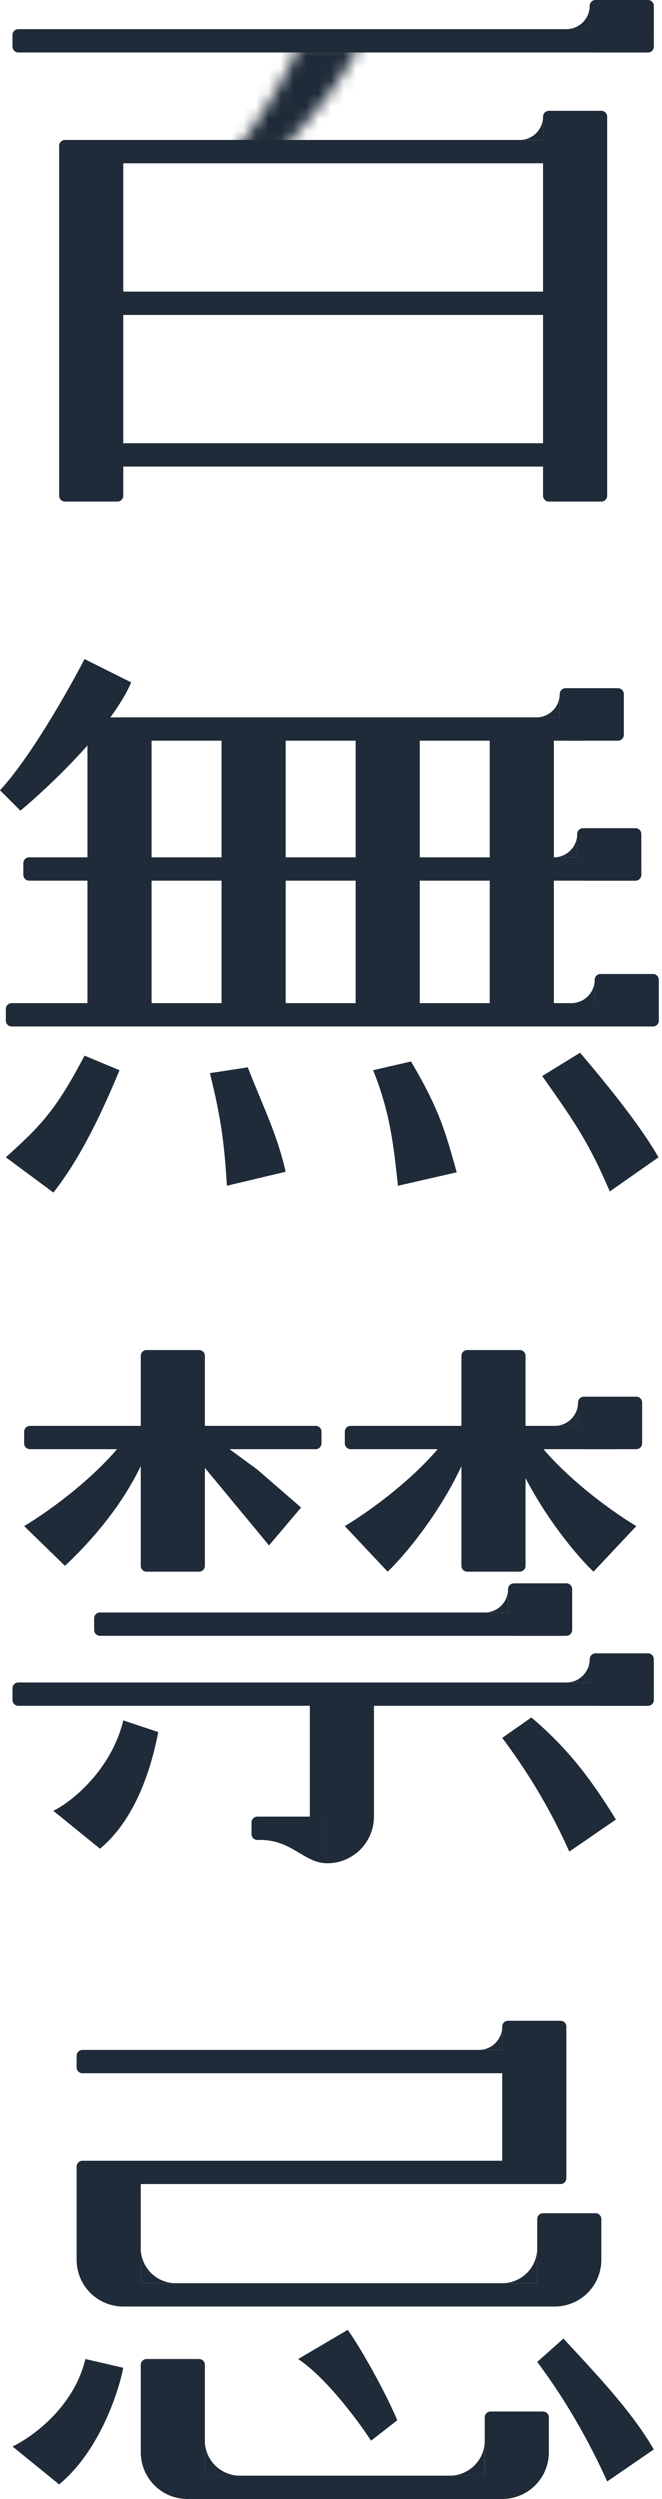 <svg width="53" height="200" viewBox="0 0 53 200" fill="none" xmlns="http://www.w3.org/2000/svg">
<path d="M1 2.801C1 2.543 1.209 2.334 1.467 2.334H51.877C52.135 2.334 52.344 2.543 52.344 2.801V3.734C52.344 3.992 52.135 4.201 51.877 4.201H1.467C1.209 4.201 1 3.992 1 3.734V2.801Z" fill="#1F2B38"/>
<path d="M47.21 0.467C47.21 0.209 47.419 0 47.677 0H51.877C52.135 0 52.344 0.209 52.344 0.467V3.734C52.344 3.992 52.135 4.201 51.877 4.201H47.677C47.419 4.201 47.21 3.992 47.21 3.734V0.467Z" fill="#1F2B38"/>
<path fill-rule="evenodd" clip-rule="evenodd" d="M47.21 0.467C47.21 1.498 46.374 2.334 45.343 2.334H47.21V0.467Z" fill="#1F2B38"/>
<path d="M8.935 11.669C8.935 11.411 9.144 11.202 9.402 11.202H44.409C44.667 11.202 44.876 11.411 44.876 11.669V12.603C44.876 12.861 44.667 13.069 44.409 13.069H9.402C9.144 13.069 8.935 12.861 8.935 12.603V11.669Z" fill="#1F2B38"/>
<path d="M8.935 23.805C8.935 23.547 9.144 23.338 9.402 23.338H44.409C44.667 23.338 44.876 23.547 44.876 23.805V24.739C44.876 24.996 44.667 25.205 44.409 25.205H9.402C9.144 25.205 8.935 24.996 8.935 24.739V23.805Z" fill="#1F2B38"/>
<path d="M8.935 35.941C8.935 35.683 9.144 35.474 9.402 35.474H44.409C44.667 35.474 44.876 35.683 44.876 35.941V36.874C44.876 37.132 44.667 37.341 44.409 37.341H9.402C9.144 37.341 8.935 37.132 8.935 36.874V35.941Z" fill="#1F2B38"/>
<path d="M43.476 9.335C43.476 9.078 43.685 8.869 43.943 8.869H48.143C48.401 8.869 48.61 9.078 48.61 9.335V39.675C48.61 39.933 48.401 40.142 48.143 40.142H43.943C43.685 40.142 43.476 39.933 43.476 39.675V9.335Z" fill="#1F2B38"/>
<path d="M4.734 11.669C4.734 11.411 4.943 11.202 5.201 11.202H9.402C9.66 11.202 9.869 11.411 9.869 11.669V39.675C9.869 39.933 9.66 40.142 9.402 40.142H5.201C4.943 40.142 4.734 39.933 4.734 39.675V11.669Z" fill="#1F2B38"/>
<path fill-rule="evenodd" clip-rule="evenodd" d="M43.476 9.335C43.476 10.367 42.64 11.202 41.609 11.202H43.476V9.335Z" fill="#1F2B38"/>
<mask id="mask0_69_10615" style="mask-type:alpha" maskUnits="userSpaceOnUse" x="5" y="3" width="25" height="23">
<path d="M5.201 25.205C16.59 17.364 22.549 7.313 24.105 3.267H29.006C26.439 8.402 20.137 16.337 5.201 25.205Z" fill="#C5FD1E"/>
</mask>
<g mask="url(#mask0_69_10615)">
<path d="M18.27 3.267H33.674V11.669H18.27V3.267Z" fill="#1F2B38"/>
</g>
<path d="M6.768 84.485L9.569 85.652C8.045 89.326 6.382 92.756 4.276 95.444L0.467 92.621C3.267 90.086 4.434 88.919 6.768 84.485Z" fill="#1F2B38"/>
<path d="M19.838 85.418C21.005 88.452 22.153 90.642 22.87 93.779L18.165 94.899C17.971 91.72 17.737 89.619 16.804 85.885L19.838 85.418Z" fill="#1F2B38"/>
<path d="M32.907 84.951C35.241 88.919 35.67 90.642 36.566 93.824L31.861 94.899C31.507 91.72 31.273 89.152 29.873 85.652L32.907 84.951Z" fill="#1F2B38"/>
<path d="M46.443 84.251C49.01 87.285 51.331 90.202 52.72 92.621L48.822 95.355C47.143 91.486 46.21 90.086 43.409 86.118L46.443 84.251Z" fill="#1F2B38"/>
<path d="M6.068 57.879C6.068 57.621 6.277 57.412 6.535 57.412H46.677C46.934 57.412 47.143 57.621 47.143 57.879V58.812C47.143 59.07 46.934 59.279 46.677 59.279H6.535C6.277 59.279 6.068 59.07 6.068 58.812V57.879Z" fill="#1F2B38"/>
<path d="M44.81 55.545C44.81 55.287 45.019 55.078 45.276 55.078H49.477C49.735 55.078 49.944 55.287 49.944 55.545V58.812C49.944 59.07 49.735 59.279 49.477 59.279H45.276C45.019 59.279 44.81 59.07 44.81 58.812V55.545Z" fill="#1F2B38"/>
<path fill-rule="evenodd" clip-rule="evenodd" d="M44.81 55.545C44.81 56.576 43.974 57.412 42.943 57.412H44.81V55.545Z" fill="#1F2B38"/>
<path d="M1.867 69.082C1.867 68.824 2.076 68.615 2.334 68.615H50.877C51.135 68.615 51.344 68.824 51.344 69.082V70.015C51.344 70.273 51.135 70.482 50.877 70.482H2.334C2.076 70.482 1.867 70.273 1.867 70.015V69.082Z" fill="#1F2B38"/>
<path d="M46.21 66.748C46.21 66.49 46.419 66.281 46.677 66.281H50.877C51.135 66.281 51.344 66.49 51.344 66.748V70.015C51.344 70.273 51.135 70.482 50.877 70.482H46.677C46.419 70.482 46.21 70.273 46.21 70.015V66.748Z" fill="#1F2B38"/>
<path fill-rule="evenodd" clip-rule="evenodd" d="M46.21 66.748C46.21 67.779 45.374 68.615 44.343 68.615H46.21V66.748Z" fill="#1F2B38"/>
<path d="M0.467 80.751C0.467 80.493 0.676 80.284 0.934 80.284H52.278C52.536 80.284 52.745 80.493 52.745 80.751V81.684C52.745 81.942 52.536 82.151 52.278 82.151H0.934C0.676 82.151 0.467 81.942 0.467 81.684V80.751Z" fill="#1F2B38"/>
<path d="M47.61 78.417C47.61 78.159 47.819 77.95 48.077 77.95H52.278C52.536 77.95 52.745 78.159 52.745 78.417V81.684C52.745 81.942 52.536 82.151 52.278 82.151H48.077C47.819 82.151 47.61 81.942 47.61 81.684V78.417Z" fill="#1F2B38"/>
<path fill-rule="evenodd" clip-rule="evenodd" d="M47.61 78.417C47.61 79.448 46.774 80.284 45.743 80.284H47.61V78.417Z" fill="#1F2B38"/>
<path d="M7.002 58.813C7.002 58.555 7.21 58.346 7.468 58.346H11.669C11.927 58.346 12.136 58.555 12.136 58.813V80.751C12.136 81.008 11.927 81.217 11.669 81.217H7.468C7.21 81.217 7.002 81.008 7.002 80.751V58.813Z" fill="#1F2B38"/>
<path d="M17.737 58.813C17.737 58.555 17.946 58.346 18.204 58.346H22.405C22.663 58.346 22.872 58.555 22.872 58.813V80.751C22.872 81.008 22.663 81.217 22.405 81.217H18.204C17.946 81.217 17.737 81.008 17.737 80.751V58.813Z" fill="#1F2B38"/>
<path d="M28.473 58.813C28.473 58.555 28.682 58.346 28.939 58.346H33.14C33.398 58.346 33.607 58.555 33.607 58.813V80.751C33.607 81.008 33.398 81.217 33.14 81.217H28.939C28.682 81.217 28.473 81.008 28.473 80.751V58.813Z" fill="#1F2B38"/>
<path d="M39.208 58.813C39.208 58.555 39.417 58.346 39.675 58.346H43.876C44.134 58.346 44.343 58.555 44.343 58.813V80.751C44.343 81.008 44.134 81.217 43.876 81.217H39.675C39.417 81.217 39.208 81.008 39.208 80.751V58.813Z" fill="#1F2B38"/>
<path d="M1.634 64.88L0 63.247C2.427 60.633 5.523 55.156 6.768 52.745L10.502 54.612C9.009 58.159 3.968 62.936 1.634 64.88Z" fill="#1F2B38"/>
<path d="M1.934 114.582C1.934 114.324 2.143 114.115 2.4 114.115H25.272C25.53 114.115 25.739 114.324 25.739 114.582V115.515C25.739 115.773 25.53 115.982 25.272 115.982H2.4C2.143 115.982 1.934 115.773 1.934 115.515V114.582Z" fill="#1F2B38"/>
<path d="M27.606 114.582C27.606 114.324 27.815 114.115 28.072 114.115H49.544C49.801 114.115 50.01 114.324 50.01 114.582V115.515C50.01 115.773 49.801 115.982 49.544 115.982H28.072C27.815 115.982 27.606 115.773 27.606 115.515V114.582Z" fill="#1F2B38"/>
<path d="M46.276 112.248C46.276 111.99 46.485 111.781 46.743 111.781H50.944C51.202 111.781 51.411 111.99 51.411 112.248V115.515C51.411 115.773 51.202 115.982 50.944 115.982H46.743C46.485 115.982 46.276 115.773 46.276 115.515V112.248Z" fill="#1F2B38"/>
<path fill-rule="evenodd" clip-rule="evenodd" d="M46.276 112.248C46.276 113.279 45.44 114.115 44.409 114.115H46.276V112.248Z" fill="#1F2B38"/>
<path d="M11.269 108.514C11.269 108.256 11.478 108.047 11.736 108.047H15.937C16.194 108.047 16.403 108.256 16.403 108.514V125.317C16.403 125.575 16.194 125.784 15.937 125.784H11.736C11.478 125.784 11.269 125.575 11.269 125.317V108.514Z" fill="#1F2B38"/>
<path d="M36.941 108.514C36.941 108.256 37.15 108.047 37.408 108.047H41.609C41.866 108.047 42.075 108.256 42.075 108.514V125.317C42.075 125.575 41.866 125.784 41.609 125.784H37.408C37.15 125.784 36.941 125.575 36.941 125.317V108.514Z" fill="#1F2B38"/>
<path d="M7.535 129.518C7.535 129.26 7.744 129.051 8.002 129.051H44.876C45.134 129.051 45.343 129.26 45.343 129.518V130.452C45.343 130.709 45.134 130.918 44.876 130.918H8.001C7.744 130.918 7.535 130.709 7.535 130.452V129.518Z" fill="#1F2B38"/>
<path d="M40.675 127.184C40.675 126.927 40.884 126.718 41.142 126.718H45.343C45.601 126.718 45.809 126.927 45.809 127.184V130.452C45.809 130.71 45.601 130.919 45.343 130.919H41.142C40.884 130.919 40.675 130.71 40.675 130.452V127.184Z" fill="#1F2B38"/>
<path fill-rule="evenodd" clip-rule="evenodd" d="M40.675 127.184C40.675 128.216 39.839 129.052 38.808 129.052H40.675V127.184Z" fill="#1F2B38"/>
<path d="M1 135.119C1 134.862 1.209 134.653 1.467 134.653H51.877C52.135 134.653 52.344 134.862 52.344 135.119V136.053C52.344 136.311 52.135 136.52 51.877 136.52H1.467C1.209 136.52 1 136.311 1 136.053V135.119Z" fill="#1F2B38"/>
<path d="M47.21 132.786C47.21 132.528 47.419 132.319 47.677 132.319H51.877C52.135 132.319 52.344 132.528 52.344 132.786V136.053C52.344 136.311 52.135 136.52 51.877 136.52H47.677C47.419 136.52 47.21 136.311 47.21 136.053V132.786Z" fill="#1F2B38"/>
<path fill-rule="evenodd" clip-rule="evenodd" d="M47.21 132.786C47.21 133.817 46.374 134.653 45.343 134.653H47.21V132.786Z" fill="#1F2B38"/>
<path d="M26.205 149.122C24.338 149.122 23.405 147.255 20.837 147.255L24.105 146.322L25.272 145.155H26.205V149.122Z" fill="#1F2B38"/>
<path d="M24.805 136.52C24.805 136.262 25.014 136.053 25.272 136.053H29.473C29.73 136.053 29.939 136.262 29.939 136.52V145.388H24.805V136.52Z" fill="#1F2B38"/>
<path d="M29.939 145.388C29.939 145.879 29.843 146.364 29.655 146.817C29.468 147.27 29.193 147.682 28.846 148.029C28.499 148.375 28.087 148.651 27.634 148.838C27.181 149.026 26.696 149.122 26.205 149.122L26.205 145.388H29.939Z" fill="#1F2B38"/>
<path d="M20.137 145.855C20.137 145.597 20.346 145.388 20.604 145.388H25.272C25.53 145.388 25.739 145.597 25.739 145.855V146.789C25.739 147.046 25.53 147.255 25.272 147.255H20.604C20.346 147.255 20.137 147.046 20.137 146.789V145.855Z" fill="#1F2B38"/>
<path d="M21.538 123.684L15.937 116.916L16.47 114.582L20.604 117.616L24.105 120.65L21.538 123.684Z" fill="#1F2B38"/>
<path d="M50.944 122.138C48.904 120.922 44.285 117.616 42.131 114.115L41.151 116.303C42.933 120.667 46.154 124.511 47.517 125.784L50.944 122.138Z" fill="#1F2B38"/>
<path d="M1.934 122.138C3.974 120.922 8.592 117.616 10.747 114.115L11.726 116.303C9.945 120.667 6.563 124.044 5.201 125.317L1.934 122.138Z" fill="#1F2B38"/>
<path d="M27.606 122.138C29.646 120.922 34.264 117.616 36.419 114.115L37.398 116.303C35.617 120.667 32.395 124.511 31.033 125.784L27.606 122.138Z" fill="#1F2B38"/>
<path d="M12.669 138.62L9.869 137.687C8.935 141.607 5.745 144.221 4.267 144.922L8.002 147.955C11.175 145.342 12.28 140.643 12.669 138.62Z" fill="#1F2B38"/>
<path d="M49.31 145.622C47.443 142.588 45.576 140.02 42.542 137.453L40.208 139.087C43.009 142.821 44.643 146.088 45.576 148.189L49.31 145.622Z" fill="#1F2B38"/>
<path d="M6.134 164.526C6.134 164.268 6.343 164.059 6.601 164.059H40.675C40.933 164.059 41.142 164.268 41.142 164.526V165.459C41.142 165.717 40.933 165.926 40.675 165.926H6.601C6.343 165.926 6.134 165.717 6.134 165.459V164.526Z" fill="#1F2B38"/>
<path d="M6.601 173.394C6.601 173.137 6.81 172.928 7.068 172.928H40.675C40.933 172.928 41.142 173.137 41.142 173.394V174.328C41.142 174.586 40.933 174.795 40.675 174.795H7.068C6.81 174.795 6.601 174.586 6.601 174.328V173.394Z" fill="#1F2B38"/>
<path d="M9.402 183.197C9.402 182.939 9.611 182.73 9.869 182.73H44.409C44.667 182.73 44.876 182.939 44.876 183.197V184.13C44.876 184.388 44.667 184.597 44.409 184.597H9.869C9.611 184.597 9.402 184.388 9.402 184.13V183.197Z" fill="#1F2B38"/>
<path d="M14.536 198.6C14.536 198.342 14.745 198.133 15.003 198.133H40.208C40.466 198.133 40.675 198.342 40.675 198.6V199.533C40.675 199.791 40.466 200 40.208 200H15.003C14.745 200 14.536 199.791 14.536 199.533V198.6Z" fill="#1F2B38"/>
<path d="M40.208 162.192C40.208 161.934 40.417 161.725 40.675 161.725H44.876C45.134 161.725 45.343 161.934 45.343 162.192V174.328C45.343 174.586 45.134 174.795 44.876 174.795H40.675C40.417 174.795 40.208 174.586 40.208 174.328V162.192Z" fill="#1F2B38"/>
<path d="M43.009 177.595C43.009 177.338 43.218 177.129 43.476 177.129H47.677C47.934 177.129 48.143 177.338 48.143 177.595V180.863C48.143 181.12 47.934 181.329 47.677 181.329H43.476C43.218 181.329 43.009 181.12 43.009 180.863V177.595Z" fill="#1F2B38"/>
<path d="M38.808 193.465C38.808 193.208 39.017 192.999 39.275 192.999H43.476C43.734 192.999 43.943 193.208 43.943 193.465V196.266C43.943 196.524 43.734 196.733 43.476 196.733H39.275C39.017 196.733 38.808 196.524 38.808 196.266V193.465Z" fill="#1F2B38"/>
<path d="M6.134 173.394C6.134 173.137 6.343 172.928 6.601 172.928H10.802C11.06 172.928 11.269 173.137 11.269 173.394V180.863C11.269 181.12 11.06 181.329 10.802 181.329H6.601C6.343 181.329 6.134 181.12 6.134 180.863V173.394Z" fill="#1F2B38"/>
<path d="M11.269 189.264C11.269 189.007 11.478 188.798 11.736 188.798H15.937C16.194 188.798 16.403 189.007 16.403 189.264V196.266C16.403 196.524 16.194 196.733 15.937 196.733H11.736C11.478 196.733 11.269 196.524 11.269 196.266V189.264Z" fill="#1F2B38"/>
<path fill-rule="evenodd" clip-rule="evenodd" d="M40.208 162.192C40.208 163.223 39.373 164.059 38.341 164.059H40.208V162.192Z" fill="#1F2B38"/>
<path fill-rule="evenodd" clip-rule="evenodd" d="M14.069 182.73C12.523 182.73 11.27 181.476 11.269 179.93L11.269 182.73L14.069 182.73Z" fill="#1F2B38"/>
<path fill-rule="evenodd" clip-rule="evenodd" d="M19.204 198.133C17.658 198.133 16.404 196.88 16.403 195.333L16.403 198.133L19.204 198.133Z" fill="#1F2B38"/>
<path fill-rule="evenodd" clip-rule="evenodd" d="M43.008 179.929C43.008 181.475 41.755 182.729 40.208 182.73L43.008 182.73V179.929Z" fill="#1F2B38"/>
<path fill-rule="evenodd" clip-rule="evenodd" d="M38.807 195.332C38.807 196.879 37.554 198.132 36.007 198.133L38.807 198.133V195.332Z" fill="#1F2B38"/>
<path d="M6.134 180.863C6.134 181.353 6.231 181.839 6.419 182.292C6.606 182.745 6.881 183.156 7.228 183.503C7.575 183.85 7.987 184.125 8.44 184.313C8.893 184.5 9.378 184.597 9.869 184.597L9.869 180.863L6.134 180.863Z" fill="#1F2B38"/>
<path d="M11.269 196.266C11.269 196.756 11.365 197.242 11.553 197.695C11.741 198.148 12.016 198.56 12.363 198.906C12.709 199.253 13.121 199.528 13.574 199.716C14.027 199.903 14.513 200 15.003 200L15.003 196.266L11.269 196.266Z" fill="#1F2B38"/>
<path d="M44.409 184.597C44.9 184.597 45.385 184.5 45.838 184.312C46.291 184.125 46.703 183.85 47.05 183.503C47.396 183.156 47.672 182.745 47.859 182.292C48.047 181.838 48.143 181.353 48.143 180.863L44.409 180.863L44.409 184.597Z" fill="#1F2B38"/>
<path d="M40.208 200C40.699 200 41.184 199.903 41.637 199.716C42.09 199.528 42.502 199.253 42.849 198.906C43.196 198.56 43.471 198.148 43.658 197.695C43.846 197.242 43.943 196.756 43.943 196.266L40.208 196.266L40.208 200Z" fill="#1F2B38"/>
<path d="M8.935 180.396H11.269V183.196H8.935V180.396Z" fill="#1F2B38"/>
<path d="M14.069 195.799H16.403V198.6H14.069V195.799Z" fill="#1F2B38"/>
<path d="M43.009 180.396H45.343V183.196H43.009V180.396Z" fill="#1F2B38"/>
<path d="M38.808 195.799H41.142V198.6H38.808V195.799Z" fill="#1F2B38"/>
<path d="M9.869 189.498L6.835 188.798C5.901 192.718 2.478 195.099 1 195.799L4.734 198.833C7.908 196.219 9.48 191.52 9.869 189.498Z" fill="#1F2B38"/>
<path d="M27.839 186.464L23.872 188.798C26.112 190.291 28.695 193.776 29.706 195.332L31.806 193.699C30.873 191.458 28.85 187.864 27.839 186.464Z" fill="#1F2B38"/>
<path d="M52.344 196.033C50.711 193.232 48.377 190.665 45.109 187.164L43.009 189.031C45.81 192.765 47.677 196.499 48.61 198.6L52.344 196.033Z" fill="#1F2B38"/>
</svg>
